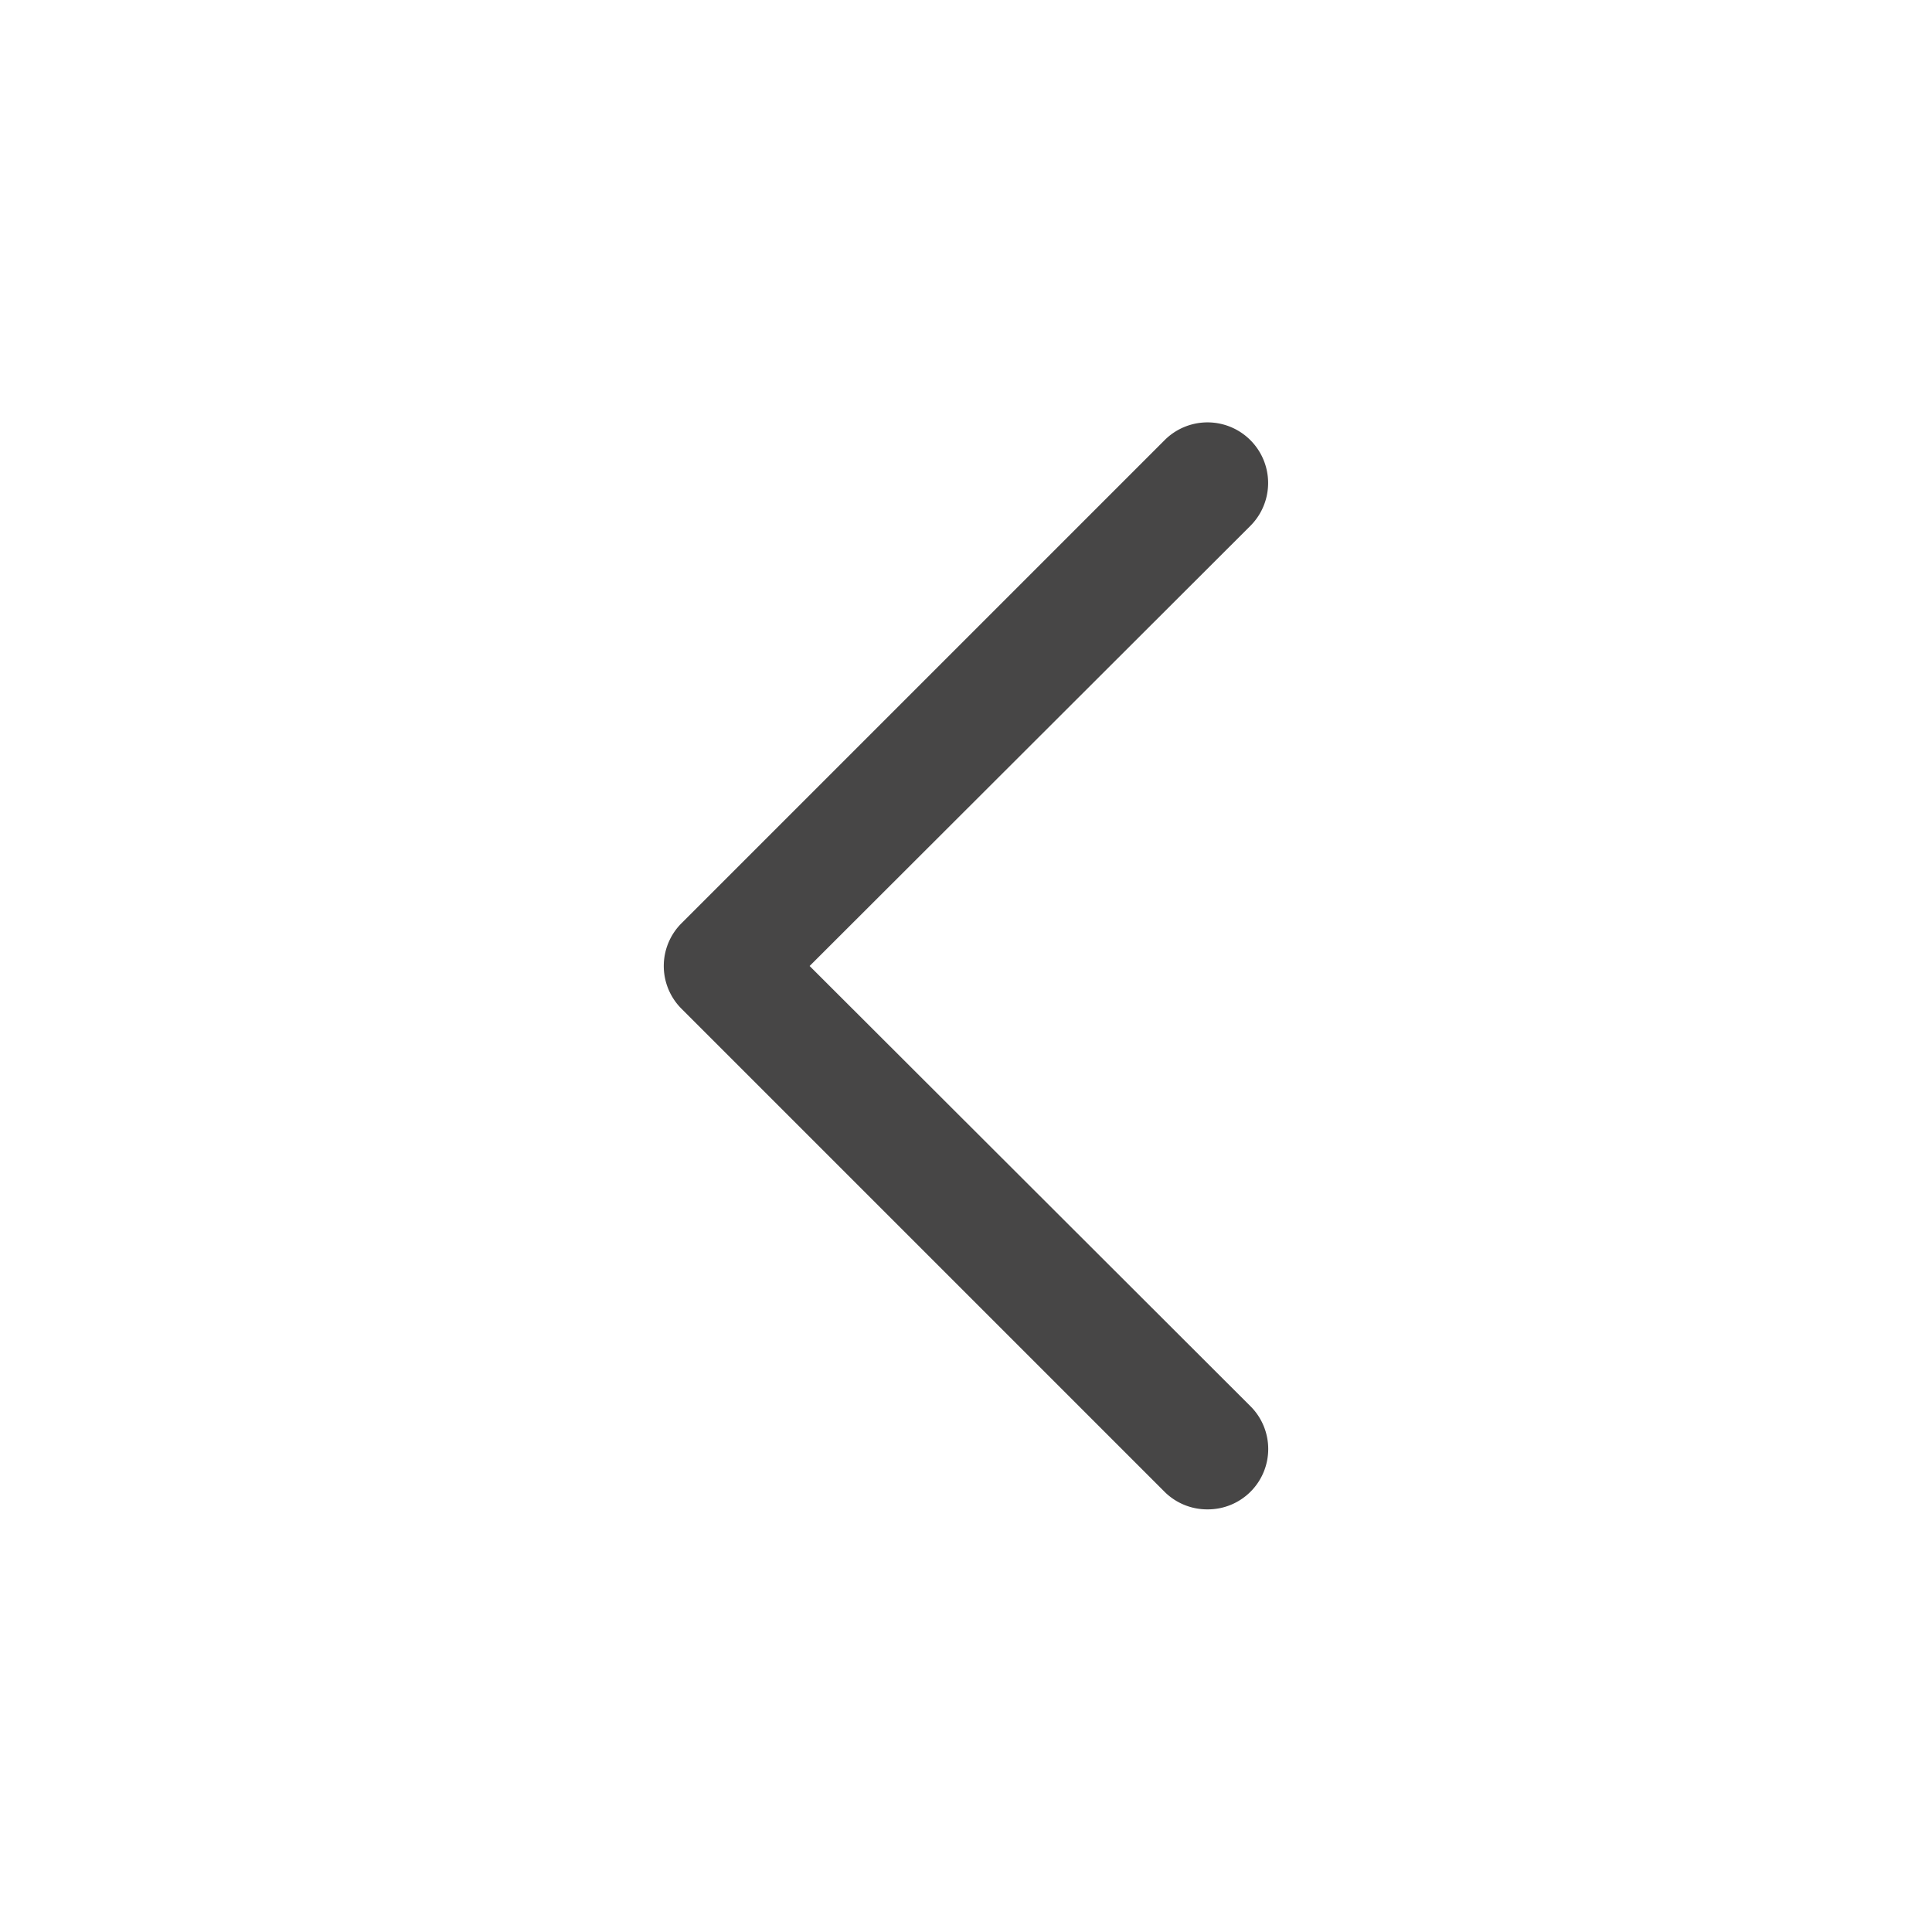 <svg viewBox="0 0 32 32" xmlns="http://www.w3.org/2000/svg"><path d="M20 25a1 1 0 0 1-.71-.29l-8-8a1 1 0 0 1 0-1.42l8-8a1 1 0 1 1 1.42 1.42L13.41 16l7.3 7.29a1 1 0 0 1 0 1.42A1 1 0 0 1 20 25Z" data-name="Layer 2" fill="#474646" class="fill-000000"></path><path d="M0 0h32v32H0z" fill="none"></path></svg>
